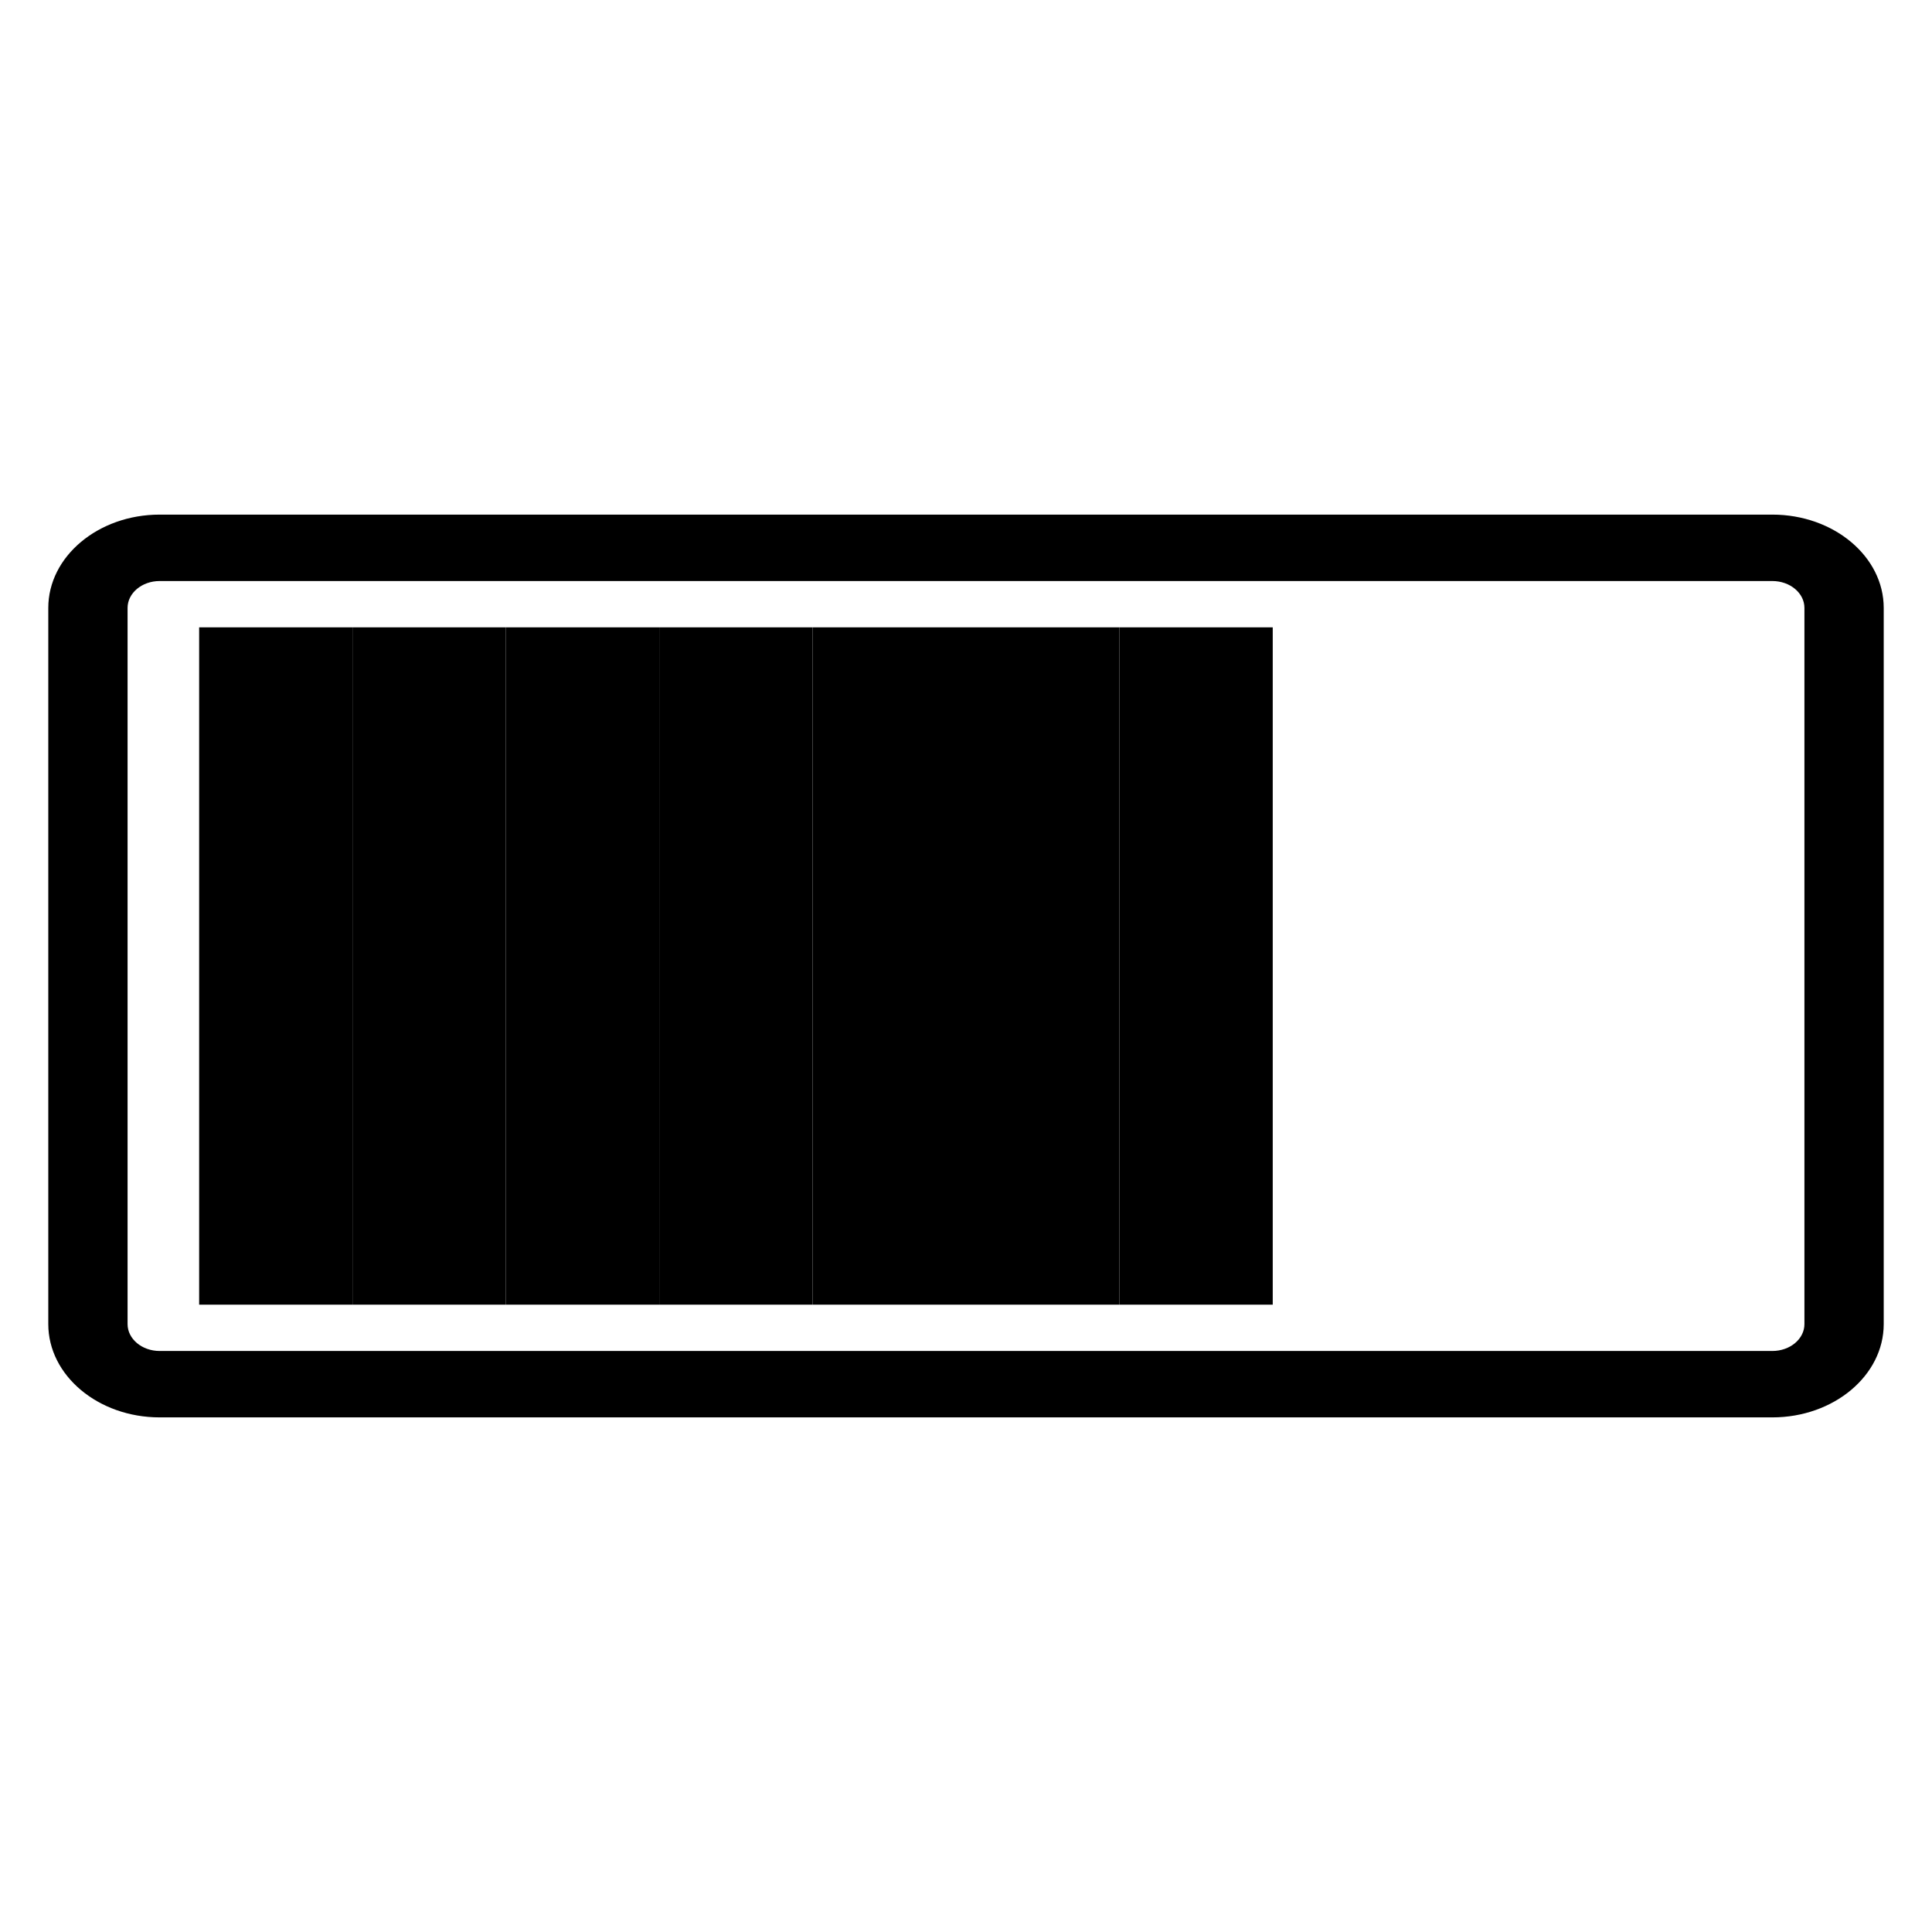 <?xml version="1.0" encoding="utf-8"?>
<!-- Generator: Adobe Illustrator 15.1.0, SVG Export Plug-In . SVG Version: 6.00 Build 0)  -->
<!DOCTYPE svg PUBLIC "-//W3C//DTD SVG 1.1//EN" "http://www.w3.org/Graphics/SVG/1.1/DTD/svg11.dtd">
<svg version="1.1" id="Layer_1" xmlns="http://www.w3.org/2000/svg" xmlns:xlink="http://www.w3.org/1999/xlink" x="0px" y="0px"
	 width="283.46px" height="283.46px" viewBox="0 0 283.46 283.46" enable-background="new 0 0 283.46 283.46" xml:space="preserve">
<g>
	<rect x="29.218" y="92.042" width="22.502" height="99.377"/>
	<rect x="51.72" y="92.042" width="22.502" height="99.377"/>
	<rect x="74.223" y="92.042" width="22.502" height="99.377"/>
	<rect x="96.725" y="92.042" width="22.502" height="99.377"/>
	<rect x="119.228" y="92.042" width="22.502" height="99.377"/>
	<rect x="141.73" y="92.042" width="22.502" height="99.377"/>
	<rect x="164.232" y="92.042" width="22.502" height="99.377"/>
	<g>
		<path d="M260.033,75.503H23.427c-9.012,0-16.343,6.143-16.343,13.691v105.073c0,7.55,7.331,13.689,16.343,13.689h236.605
			c9.012,0,16.344-6.141,16.344-13.689V89.194C276.376,81.646,269.044,75.503,260.033,75.503z M264.744,194.268
			c0,2.179-2.109,3.946-4.711,3.946H23.427c-2.602,0-4.71-1.769-4.71-3.946V89.194c0-2.18,2.108-3.946,4.71-3.946h236.605
			c2.602,0,4.711,1.767,4.711,3.946V194.268L264.744,194.268z"/>
	</g>
</g>
</svg>
